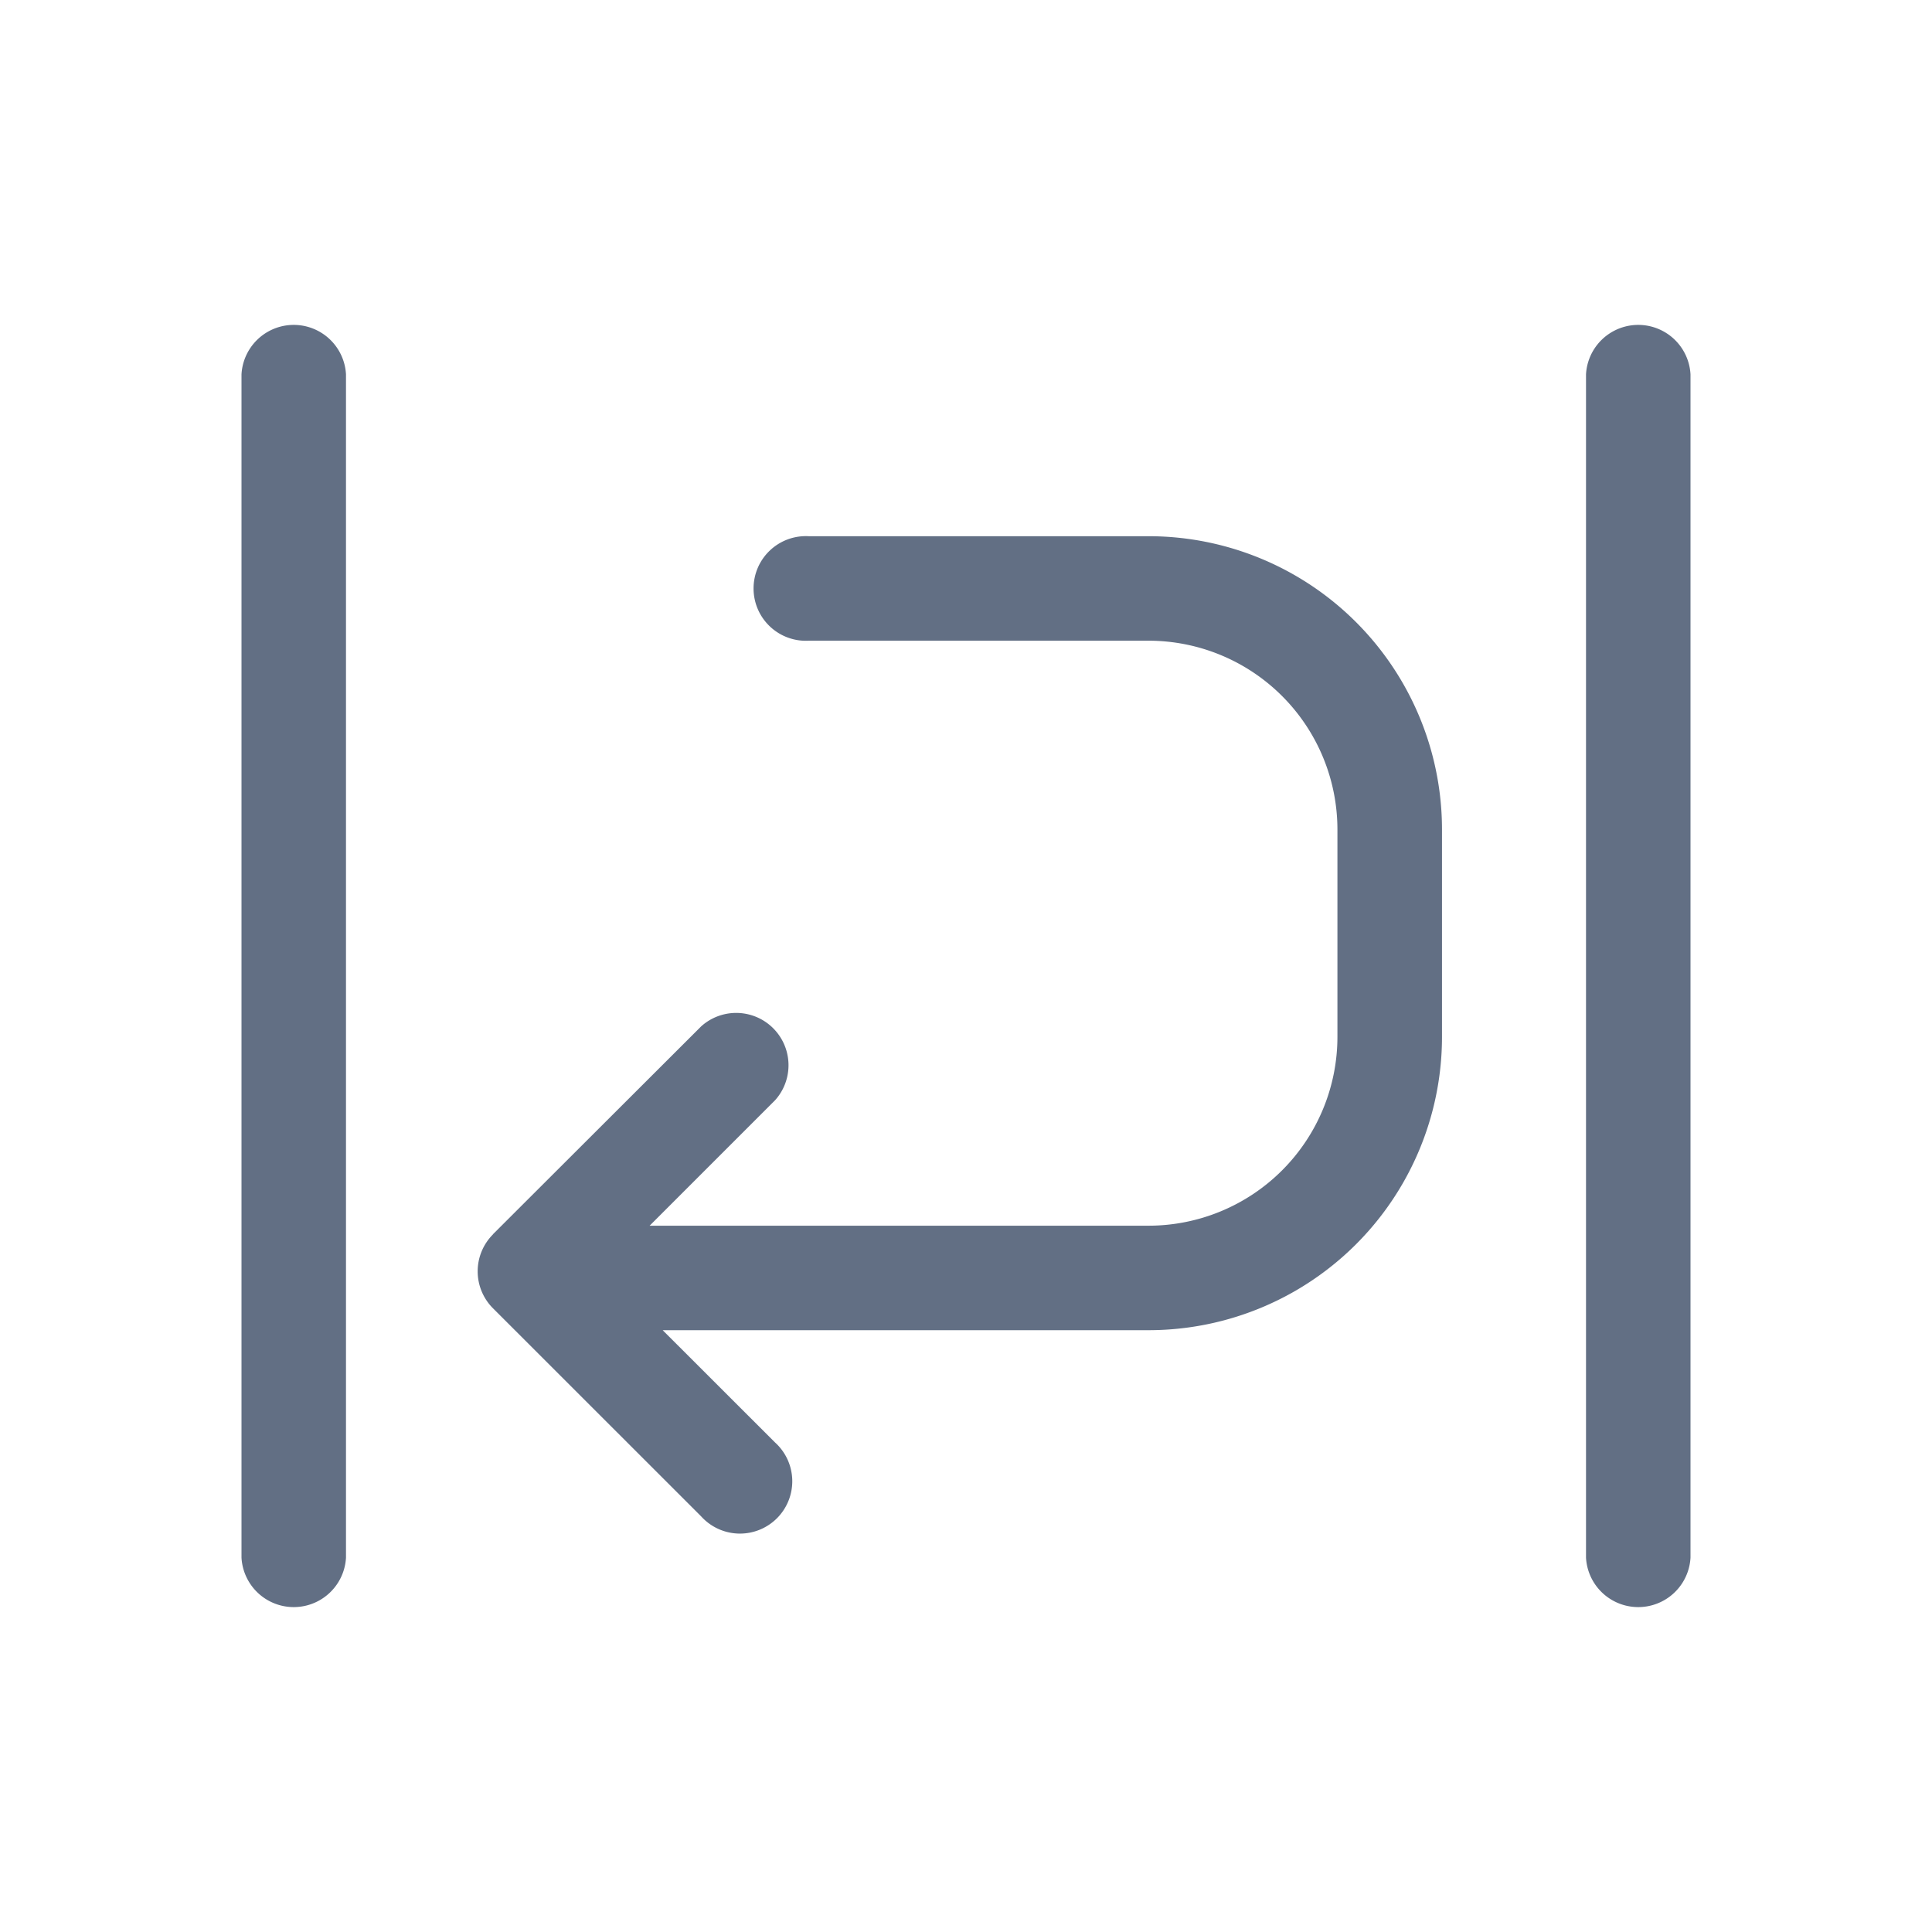<svg viewBox="0 0 24 24" fill="none" xmlns="http://www.w3.org/2000/svg"><path fill-rule="evenodd" clip-rule="evenodd" d="M4.298 4.65A.65.65 0 003 4.65v14.7a.65.65 0 001.298 0V4.65zM21 4.65a.65.65 0 00-1.298 0v14.7a.65.65 0 001.298 0V4.65zM6.124 15.332L8.71 12.75a.65.65 0 01.918.918l-1.558 1.558h6.197a2.347 2.347 0 002.347-2.347v-2.573a2.347 2.347 0 00-2.347-2.347h-4.22a.65.65 0 110-1.298h4.22a3.645 3.645 0 013.646 3.645v2.573a3.645 3.645 0 01-3.646 3.645H8.232l1.395 1.394a.65.65 0 11-.918.918l-2.585-2.584a.649.649 0 010-.918z" fill="#626F84"/></svg>